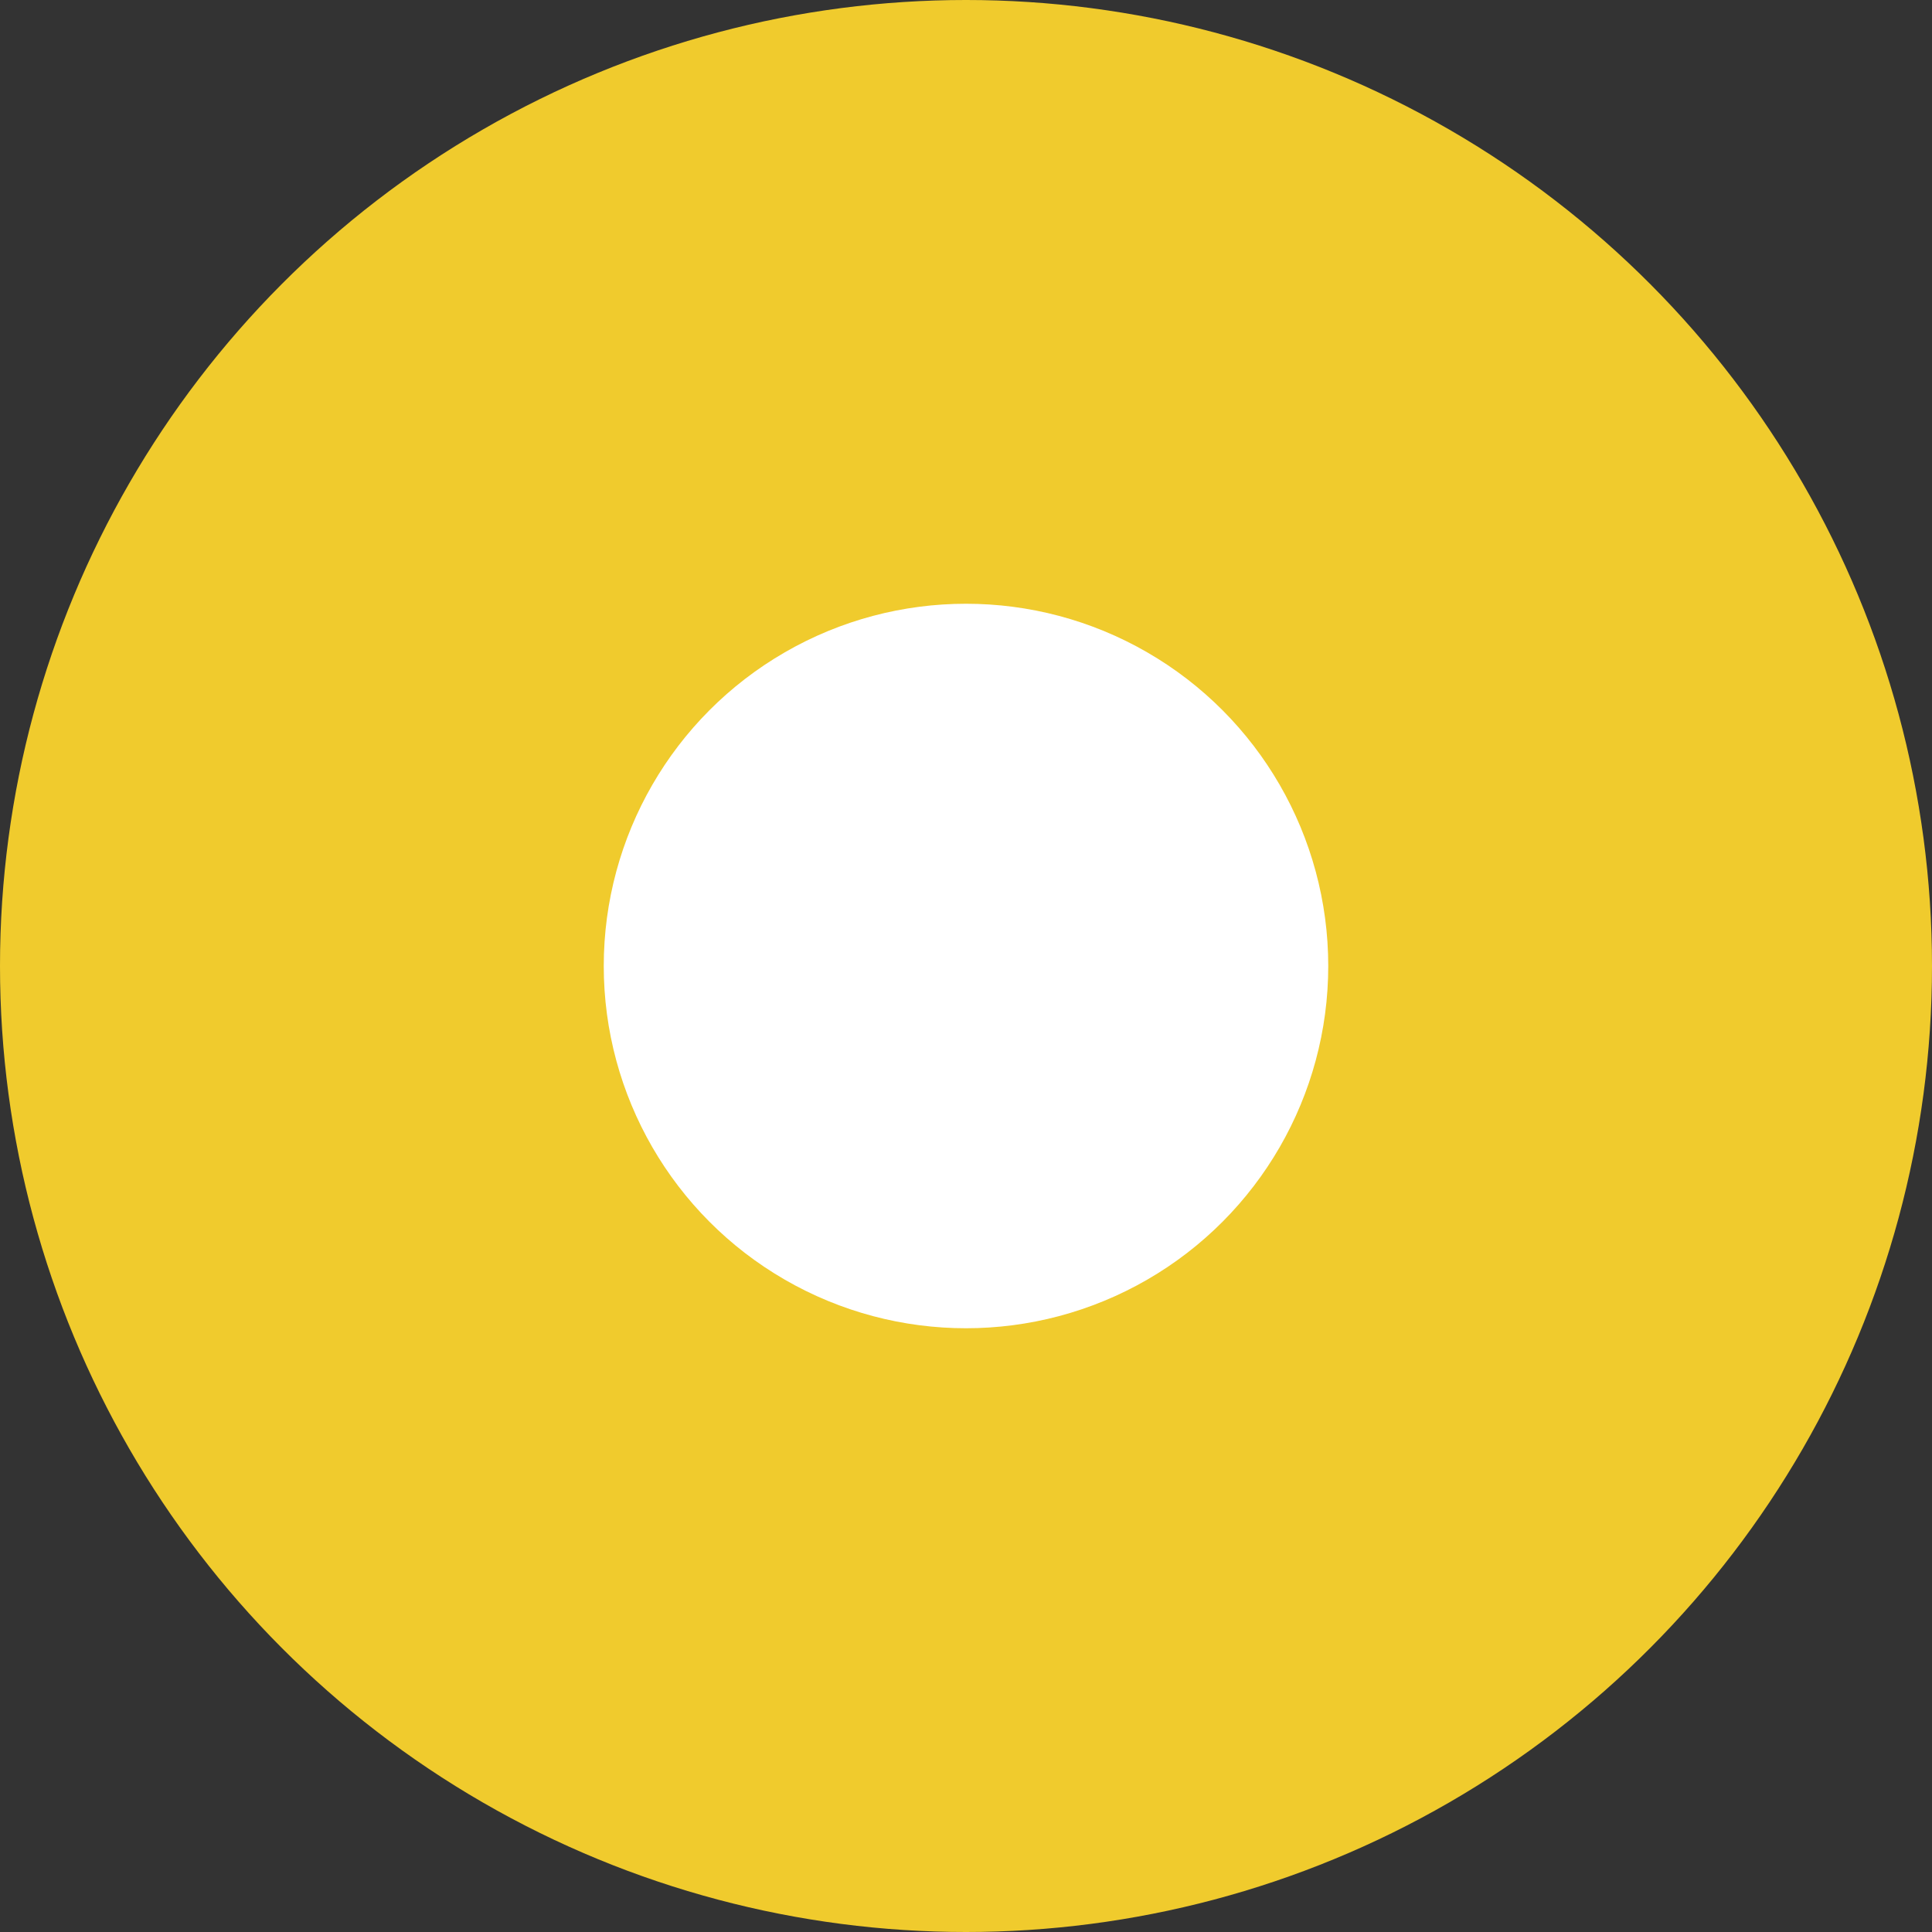 <svg xmlns="http://www.w3.org/2000/svg" width="32" height="32" viewBox="0 0 32 32"><rect x="0" y="0" width="32" height="32" fill="#333333" stroke="none"/><g transform="translate(-112 -55)"><circle cx="16" cy="16" r="16" transform="translate(112 55)" fill="#f0cb2d"/><circle cx="6" cy="6" r="6" transform="translate(122 65)" fill="#fff"/></g></svg>